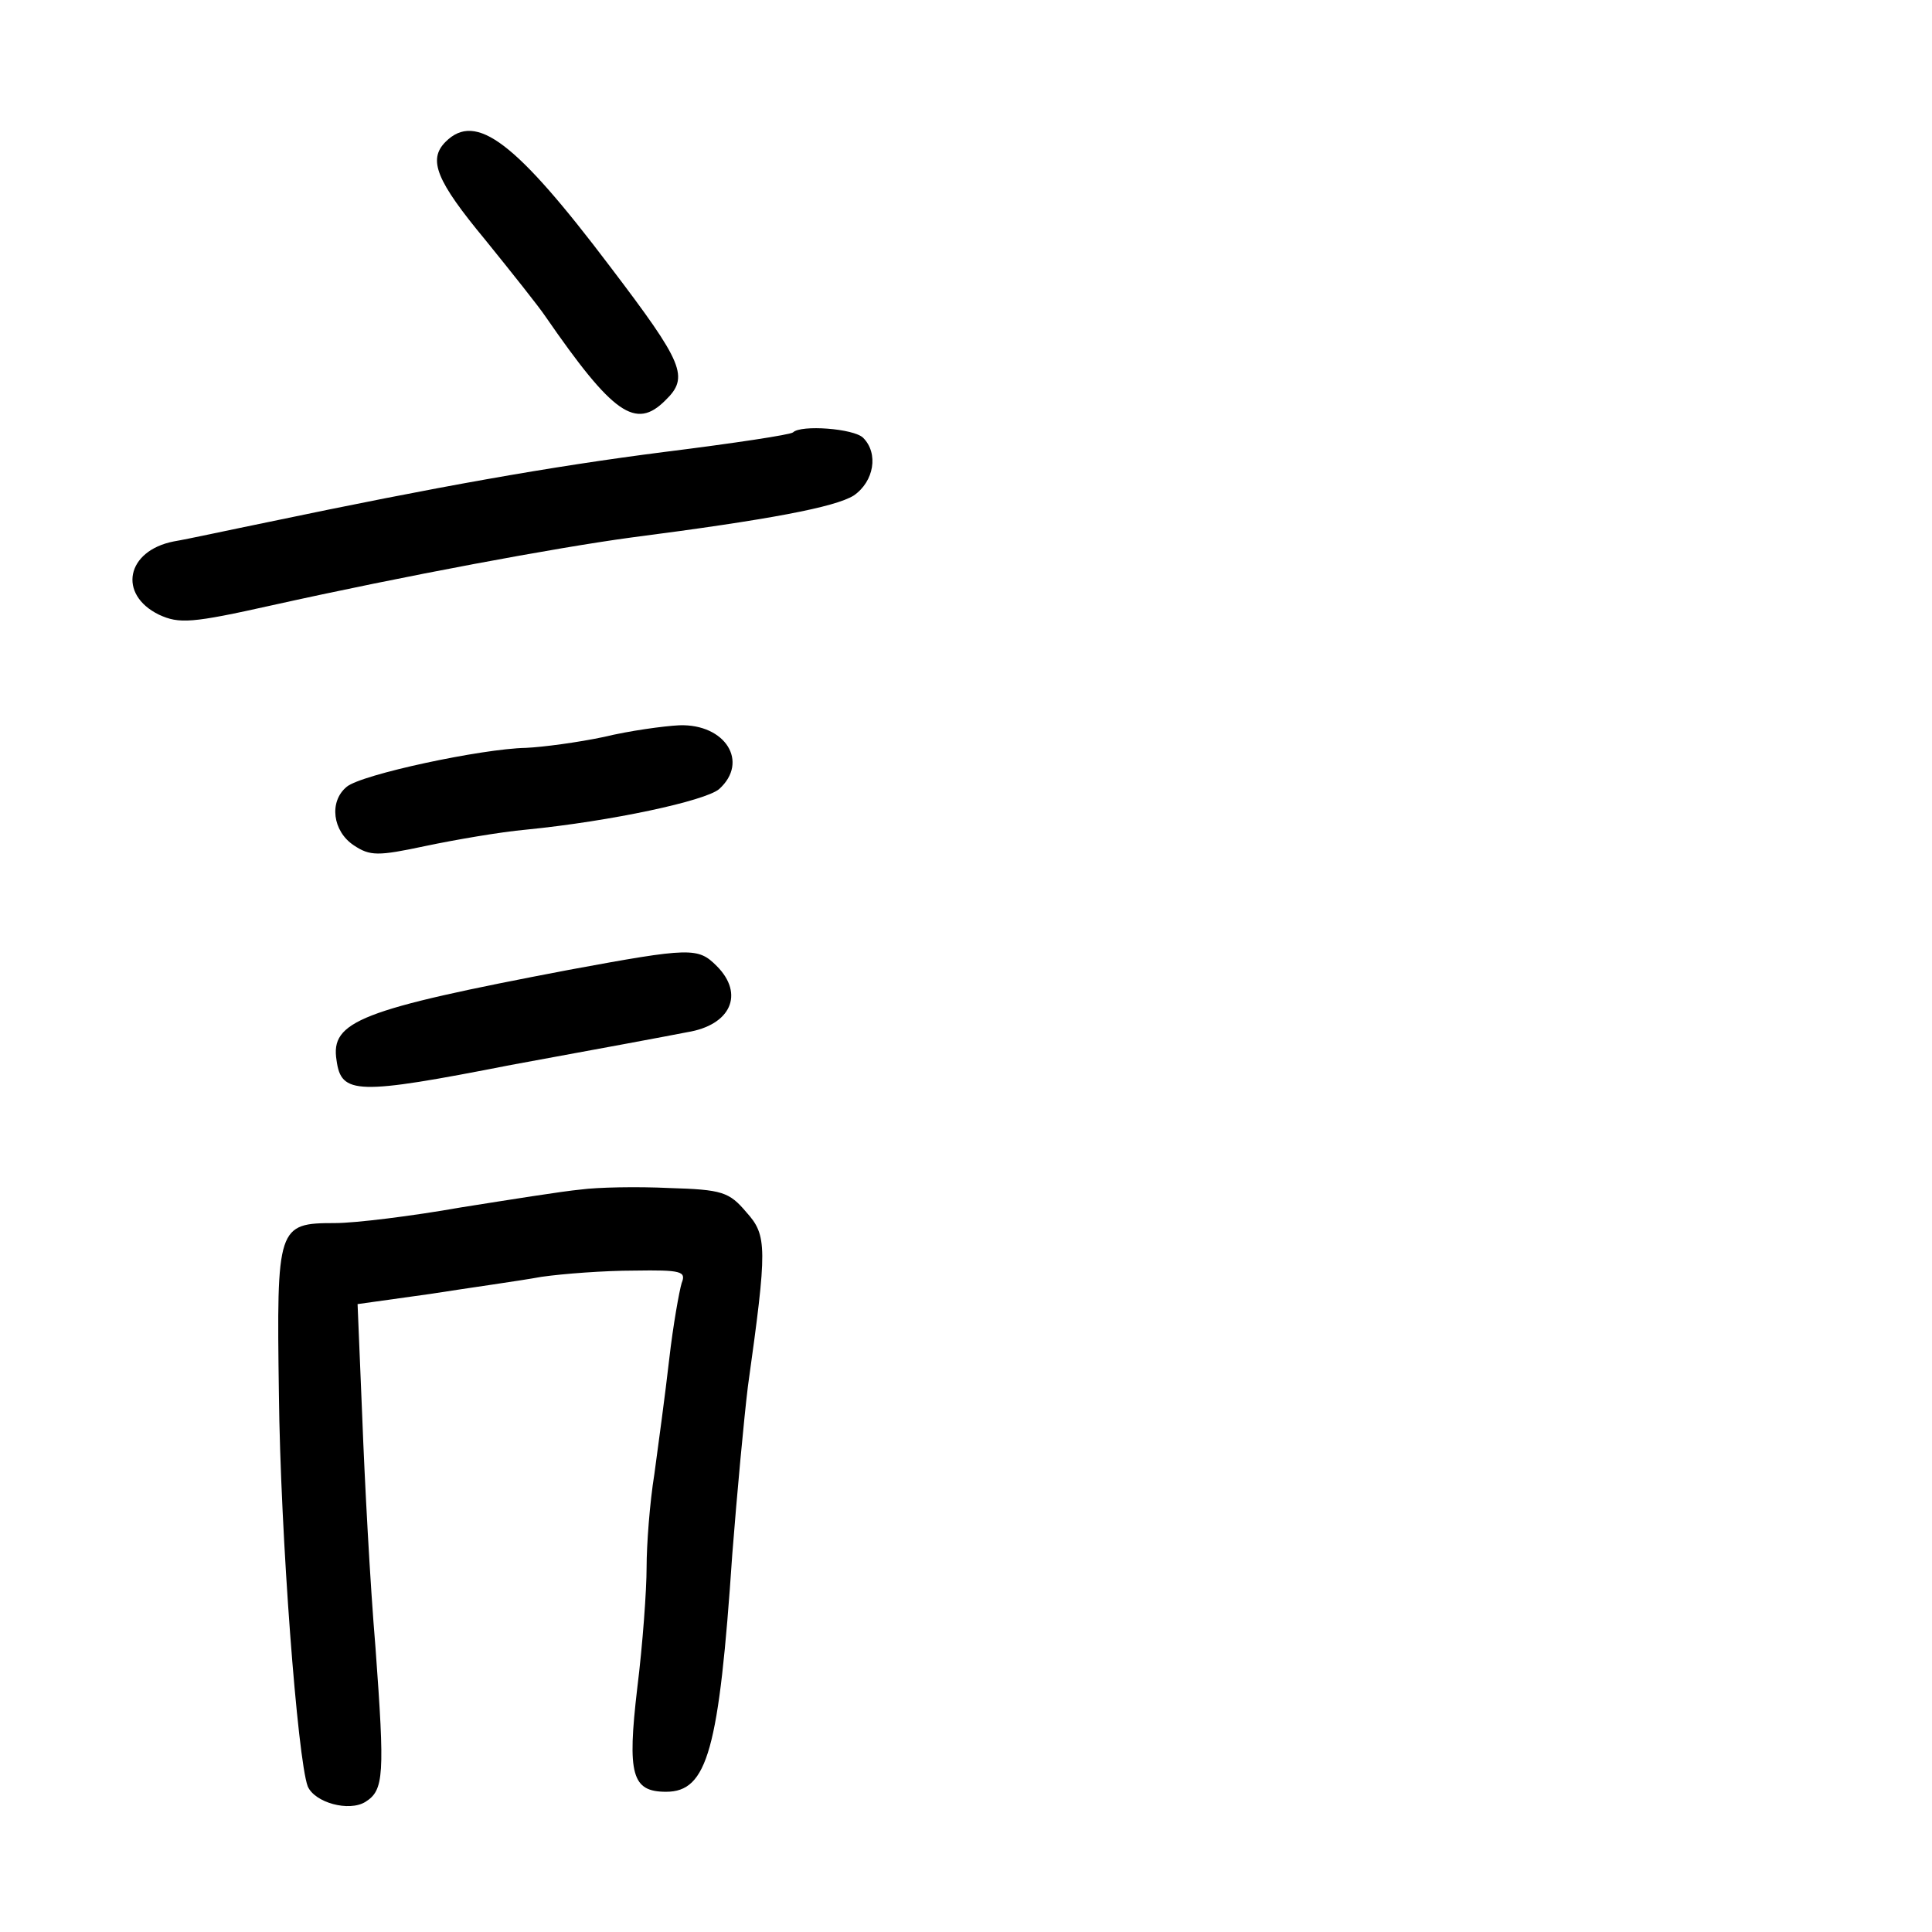 <?xml version="1.0" standalone="no"?>
<!DOCTYPE svg PUBLIC "-//W3C//DTD SVG 20010904//EN"
 "http://www.w3.org/TR/2001/REC-SVG-20010904/DTD/svg10.dtd">
<svg version="1.0" xmlns="http://www.w3.org/2000/svg"
 width="248pt" height="248pt" viewBox="0 0 248 248"
 preserveAspectRatio="xMidYMid meet">
<g transform="translate(0,248) scale(0.1,-0.1)"
fill="#000000" stroke="none">
<path d="M572 2298 c-23 -23 -12 -50 51 -126 34 -42 69 -86 77 -98 87 -126
116 -146 154 -108 31 30 24 47 -71 172 -121 160 -172 199 -211 160z"/>
<path d="M1018 1925 c-3 -3 -76 -14 -164 -25 -149 -19 -294 -45 -509 -90 -49
-10 -104 -22 -122 -25 -61 -12 -72 -68 -19 -94 26 -12 42 -11 145 12 171 38
365 74 461 87 178 23 262 39 286 54 26 18 32 54 12 74 -12 12 -80 17 -90 7z"/>
<path d="M775 1534 c-33 -7 -78 -13 -100 -14 -56 -1 -211 -34 -230 -50 -23
-19 -18 -57 9 -75 21 -14 31 -14 92 -1 38 8 96 18 129 21 111 11 230 37 248
52 39 35 8 84 -51 82 -20 -1 -64 -7 -97 -15z"/>
<path d="M730 1235 c-268 -51 -306 -66 -298 -116 6 -44 25 -45 224 -6 104 19
206 38 226 42 56 9 74 49 38 85 -24 24 -33 24 -190 -5z"/>
<path d="M745 953 c-22 -2 -91 -13 -154 -23 -62 -11 -135 -20 -161 -20 -74 0
-75 -4 -72 -219 2 -183 24 -469 37 -504 9 -21 53 -33 74 -20 24 15 25 34 13
198 -7 83 -14 216 -17 296 l-6 145 93 13 c51 8 116 17 143 22 28 4 81 8 119 8
61 1 67 -1 61 -16 -3 -10 -11 -54 -16 -98 -5 -44 -14 -110 -19 -147 -6 -37
-10 -91 -10 -120 0 -29 -5 -99 -12 -155 -13 -111 -7 -133 37 -133 53 0 68 53
85 305 6 77 15 174 20 215 25 179 25 194 -2 224 -22 26 -31 29 -99 31 -41 2
-92 1 -114 -2z"/>
</g>
</svg>
